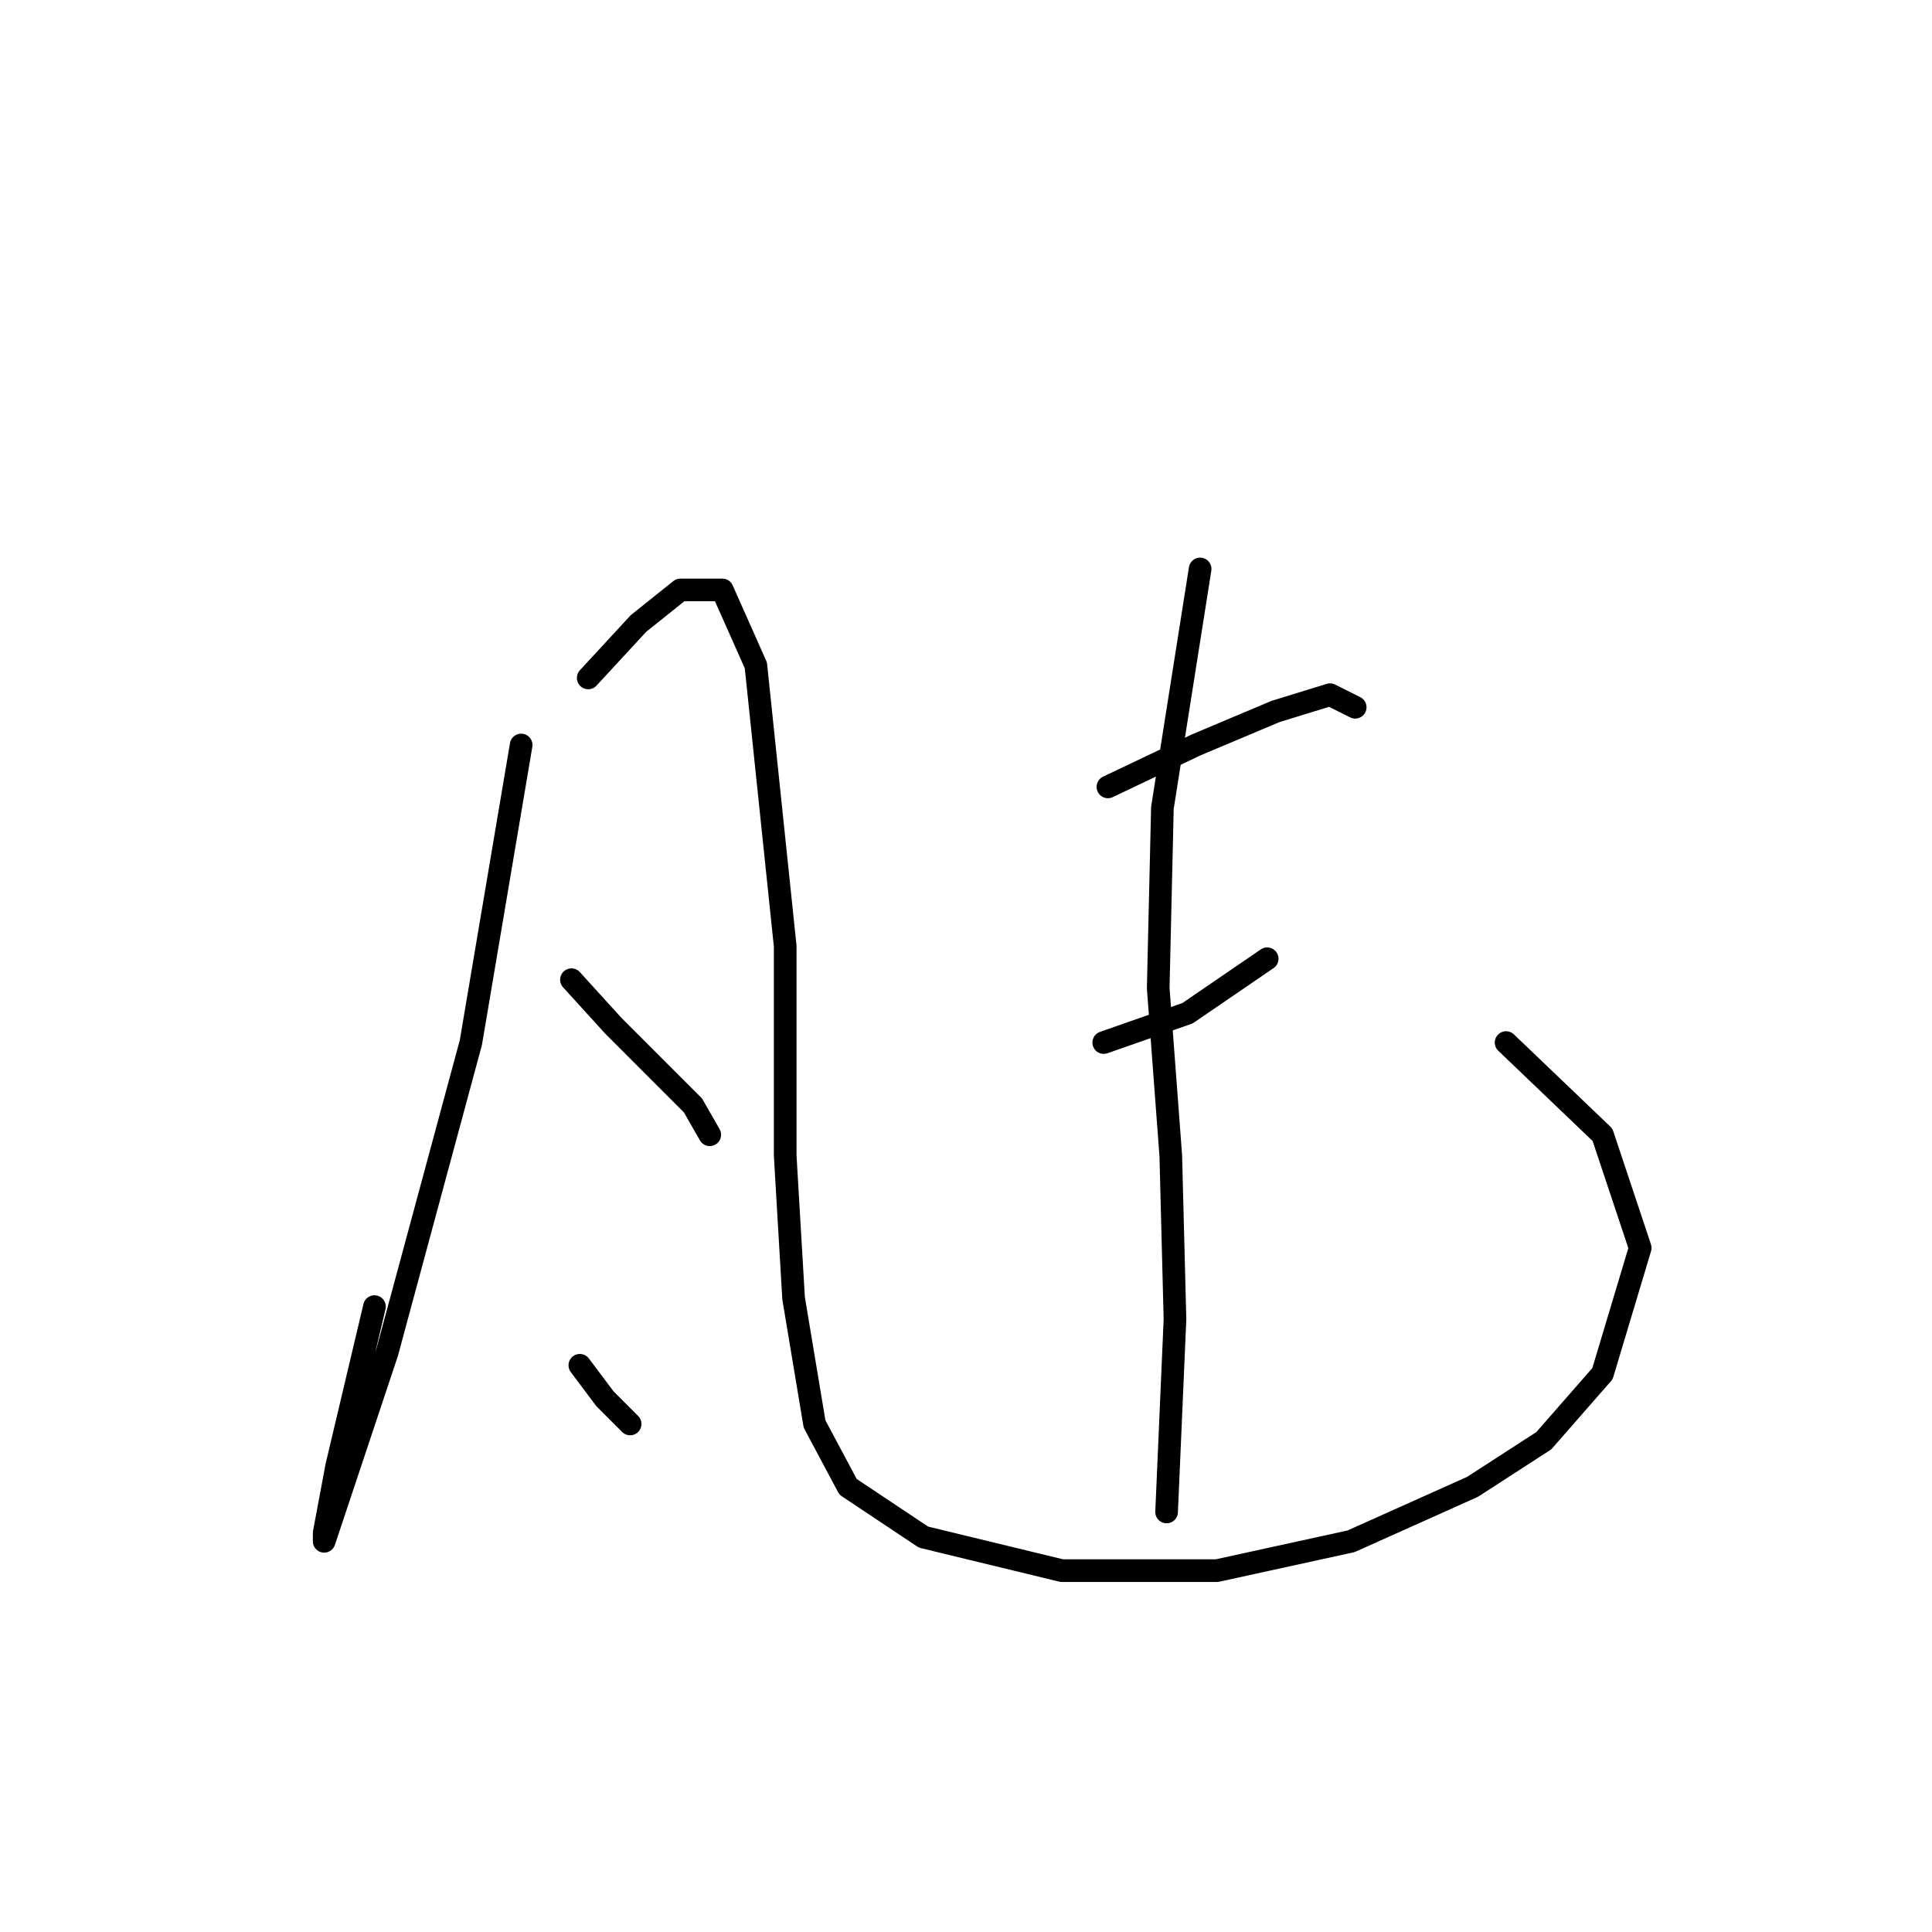 <?xml version="1.0" standalone="no"?>
    <svg width="256" height="256" xmlns="http://www.w3.org/2000/svg" version="1.1">
    <polyline stroke="black" stroke-width="3" stroke-linecap="round" fill="transparent" stroke-linejoin="round" points="69.056 98.715 62.392 138.145 56.838 158.693 51.285 179.241 46.842 192.569 44.065 200.899 42.954 204.232 42.954 203.121 44.62 194.235 49.619 173.132 49.619 173.132 " />
        <polyline stroke="black" stroke-width="3" stroke-linecap="round" fill="transparent" stroke-linejoin="round" points="77.941 89.829 84.606 82.609 90.159 78.167 95.713 78.167 100.156 88.163 104.043 125.372 104.043 153.139 105.154 172.021 107.931 188.682 112.373 197.012 122.37 203.676 140.696 208.119 161.244 208.119 179.016 204.232 195.121 197.012 204.562 190.903 212.337 182.017 217.335 165.357 212.337 150.362 199.564 138.145 199.564 138.145 " />
        <polyline stroke="black" stroke-width="3" stroke-linecap="round" fill="transparent" stroke-linejoin="round" points="75.72 129.814 81.274 135.923 87.382 142.032 91.825 146.475 94.047 150.362 94.047 150.362 " />
        <polyline stroke="black" stroke-width="3" stroke-linecap="round" fill="transparent" stroke-linejoin="round" points="76.831 180.907 80.163 185.35 83.495 188.682 83.495 188.682 " />
        <polyline stroke="black" stroke-width="3" stroke-linecap="round" fill="transparent" stroke-linejoin="round" points="146.805 104.268 158.468 98.715 169.019 94.272 176.239 92.05 179.571 93.716 179.571 93.716 " />
        <polyline stroke="black" stroke-width="3" stroke-linecap="round" fill="transparent" stroke-linejoin="round" points="146.25 138.145 157.357 134.257 167.909 127.038 167.909 127.038 " />
        <polyline stroke="black" stroke-width="3" stroke-linecap="round" fill="transparent" stroke-linejoin="round" points="159.023 75.39 154.025 107.045 153.469 130.925 155.135 153.139 155.691 174.798 154.58 200.344 154.58 200.344 " />
        </svg>